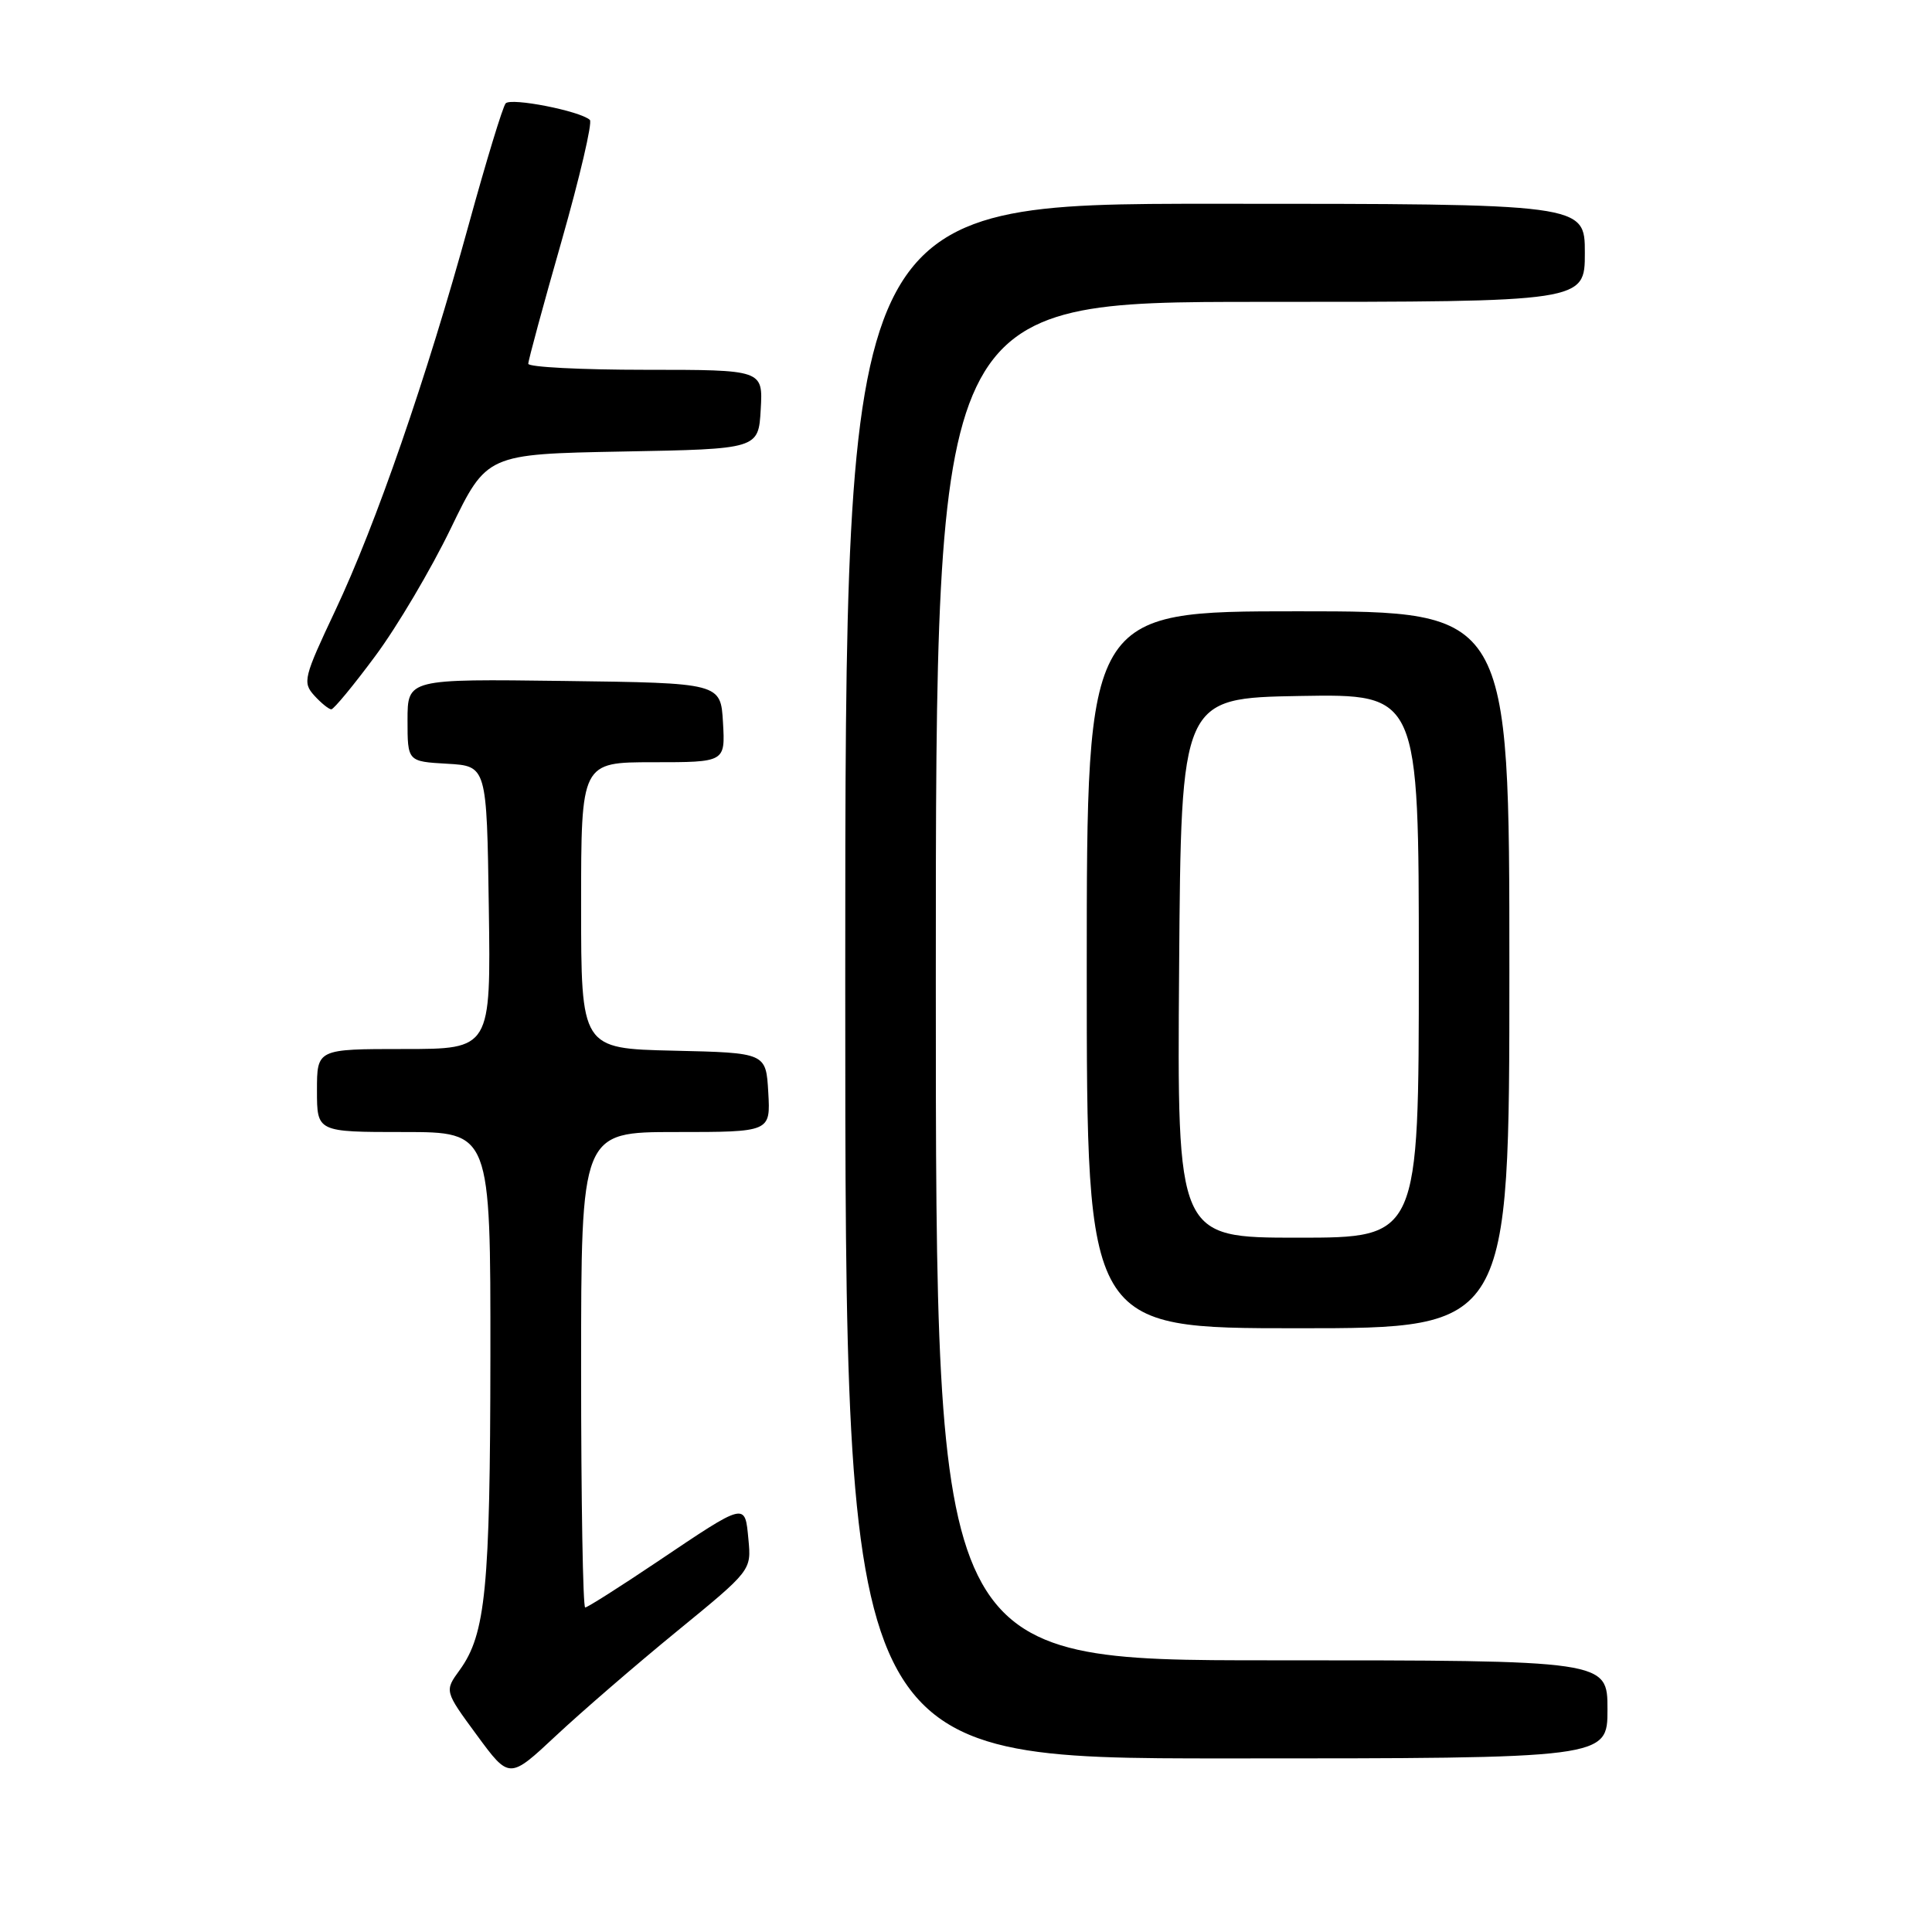 <?xml version="1.0" encoding="UTF-8" standalone="no"?>
<!DOCTYPE svg PUBLIC "-//W3C//DTD SVG 1.1//EN" "http://www.w3.org/Graphics/SVG/1.1/DTD/svg11.dtd" >
<svg xmlns="http://www.w3.org/2000/svg" xmlns:xlink="http://www.w3.org/1999/xlink" version="1.1" viewBox="0 0 256 256">
 <g >
 <path fill="currentColor"
d=" M 89.71 216.14 C 99.56 208.08 99.56 208.08 99.17 203.97 C 98.70 199.04 98.93 198.98 87.06 206.96 C 82.12 210.28 77.83 213.00 77.54 213.00 C 77.24 213.00 77.00 198.82 77.00 181.50 C 77.00 150.00 77.00 150.00 89.55 150.00 C 102.10 150.00 102.10 150.00 101.80 144.75 C 101.50 139.50 101.50 139.50 89.25 139.22 C 77.00 138.94 77.00 138.94 77.00 119.97 C 77.00 101.00 77.00 101.00 86.55 101.00 C 96.10 101.00 96.10 101.00 95.80 95.75 C 95.50 90.50 95.50 90.50 74.75 90.23 C 54.00 89.96 54.00 89.96 54.00 95.43 C 54.00 100.90 54.00 100.90 59.25 101.20 C 64.50 101.50 64.50 101.50 64.77 120.25 C 65.04 139.00 65.04 139.00 53.52 139.00 C 42.00 139.00 42.00 139.00 42.00 144.50 C 42.00 150.00 42.00 150.00 53.50 150.00 C 65.00 150.00 65.00 150.00 64.98 179.75 C 64.95 210.47 64.36 216.53 60.91 221.29 C 58.89 224.07 58.89 224.07 63.19 229.92 C 67.49 235.77 67.49 235.77 73.67 229.99 C 77.07 226.81 84.28 220.58 89.71 216.14 Z  M 213.00 226.50 C 213.00 220.00 213.00 220.00 168.50 220.00 C 124.00 220.00 124.00 220.00 124.00 130.00 C 124.00 40.00 124.00 40.00 167.00 40.00 C 210.00 40.00 210.00 40.00 210.00 33.50 C 210.00 27.00 210.00 27.00 161.00 27.00 C 112.00 27.00 112.00 27.00 112.00 130.00 C 112.00 233.00 112.00 233.00 162.50 233.00 C 213.00 233.00 213.00 233.00 213.00 226.50 Z  M 200.00 128.50 C 200.00 81.00 200.00 81.00 172.00 81.00 C 144.00 81.00 144.00 81.00 144.00 128.50 C 144.00 176.00 144.00 176.00 172.00 176.00 C 200.00 176.00 200.00 176.00 200.00 128.50 Z  M 49.73 86.92 C 52.61 83.05 57.11 75.44 59.73 70.02 C 64.50 60.17 64.50 60.17 82.50 59.83 C 100.50 59.50 100.50 59.50 100.80 54.25 C 101.10 49.00 101.10 49.00 85.55 49.00 C 77.00 49.00 70.00 48.64 70.00 48.20 C 70.00 47.75 71.98 40.44 74.41 31.95 C 76.83 23.45 78.52 16.22 78.16 15.89 C 76.89 14.71 67.70 12.90 67.00 13.70 C 66.62 14.14 64.42 21.35 62.12 29.72 C 56.51 50.13 49.82 69.47 44.42 80.91 C 40.24 89.77 40.07 90.42 41.64 92.16 C 42.56 93.17 43.58 93.99 43.90 93.99 C 44.23 93.98 46.86 90.80 49.73 86.92 Z  M 156.24 128.25 C 156.50 92.50 156.50 92.50 172.25 92.22 C 188.00 91.95 188.00 91.95 188.00 127.97 C 188.00 164.00 188.00 164.00 171.99 164.00 C 155.97 164.00 155.97 164.00 156.24 128.25 Z "/>
</g>
</svg>
